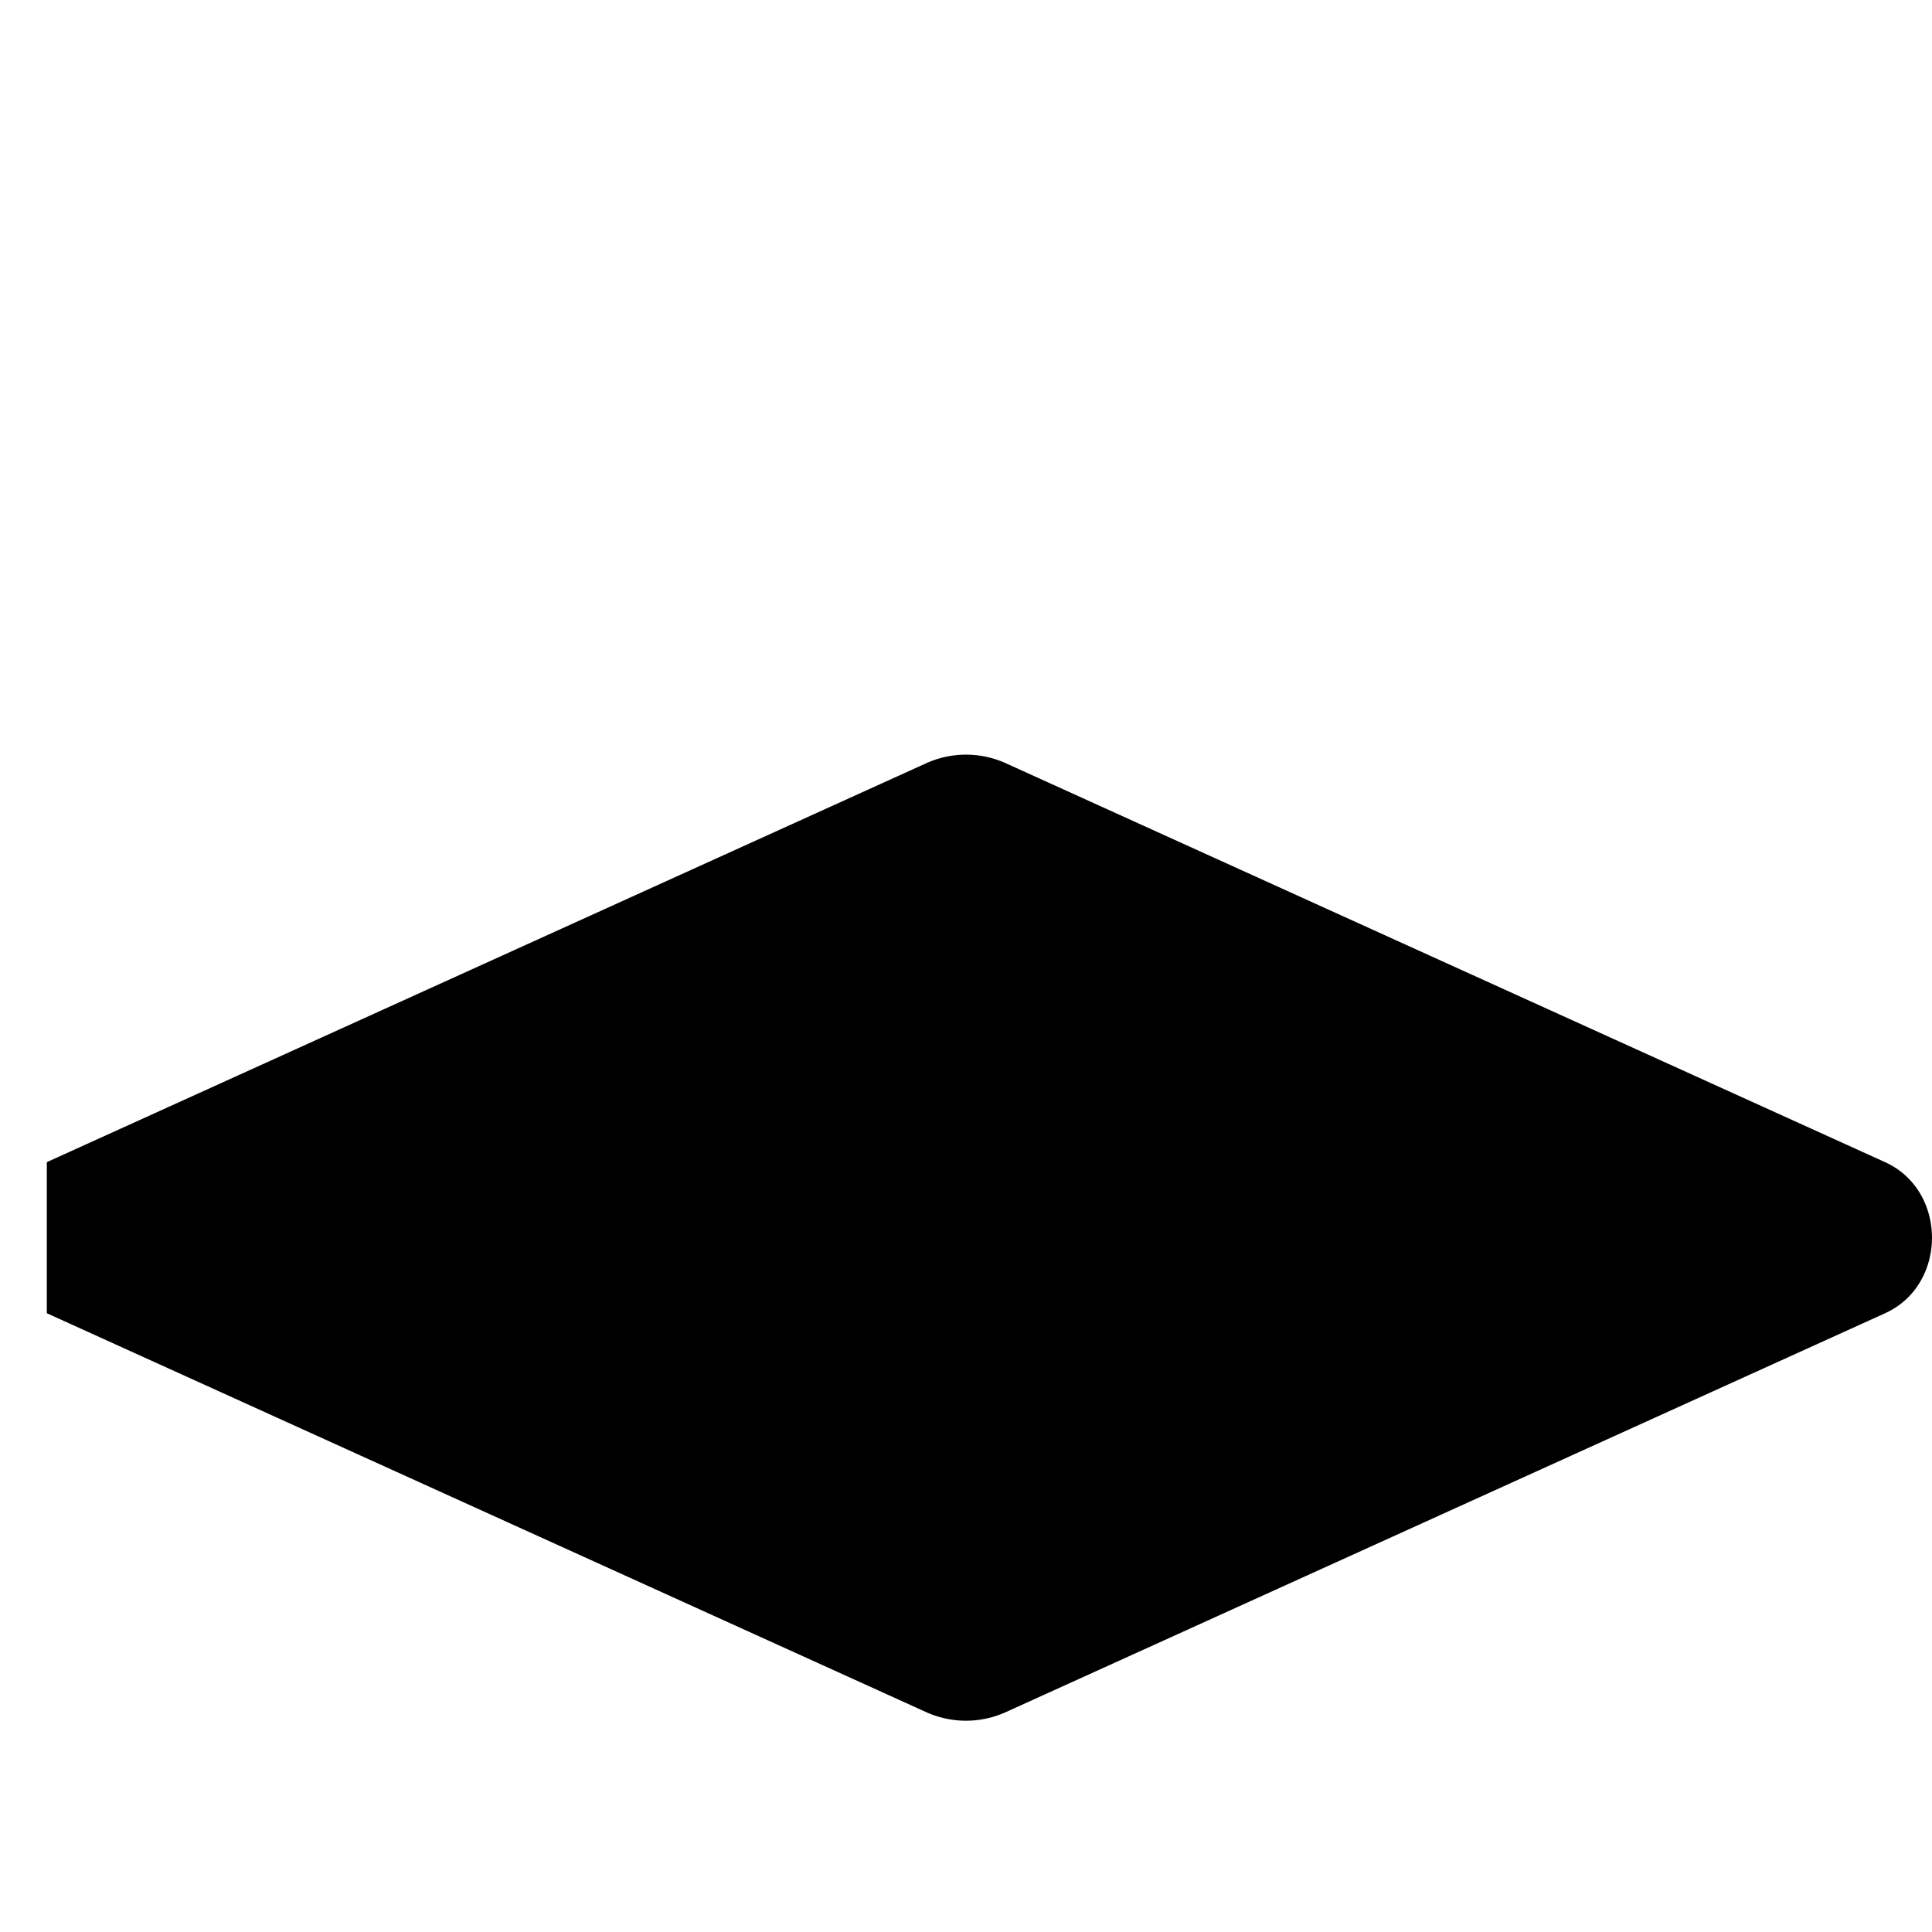 <svg stroke="currentColor" fill="currentColor" stroke-width="0" viewBox="0 -200 512 512" height="1em" width="1em" xmlns="http://www.w3.org/2000/svg"><path d="m12.41 148.02 232.94 105.67c6.8 3.09 14.49 3.09 21.29 0l232.94-105.67c16.55-7.51 16.55-32.52 0-40.03L266.65 2.31a25.607 25.607 0 0 0-21.29 0L12.41 107.98" stroke="none"/></svg>